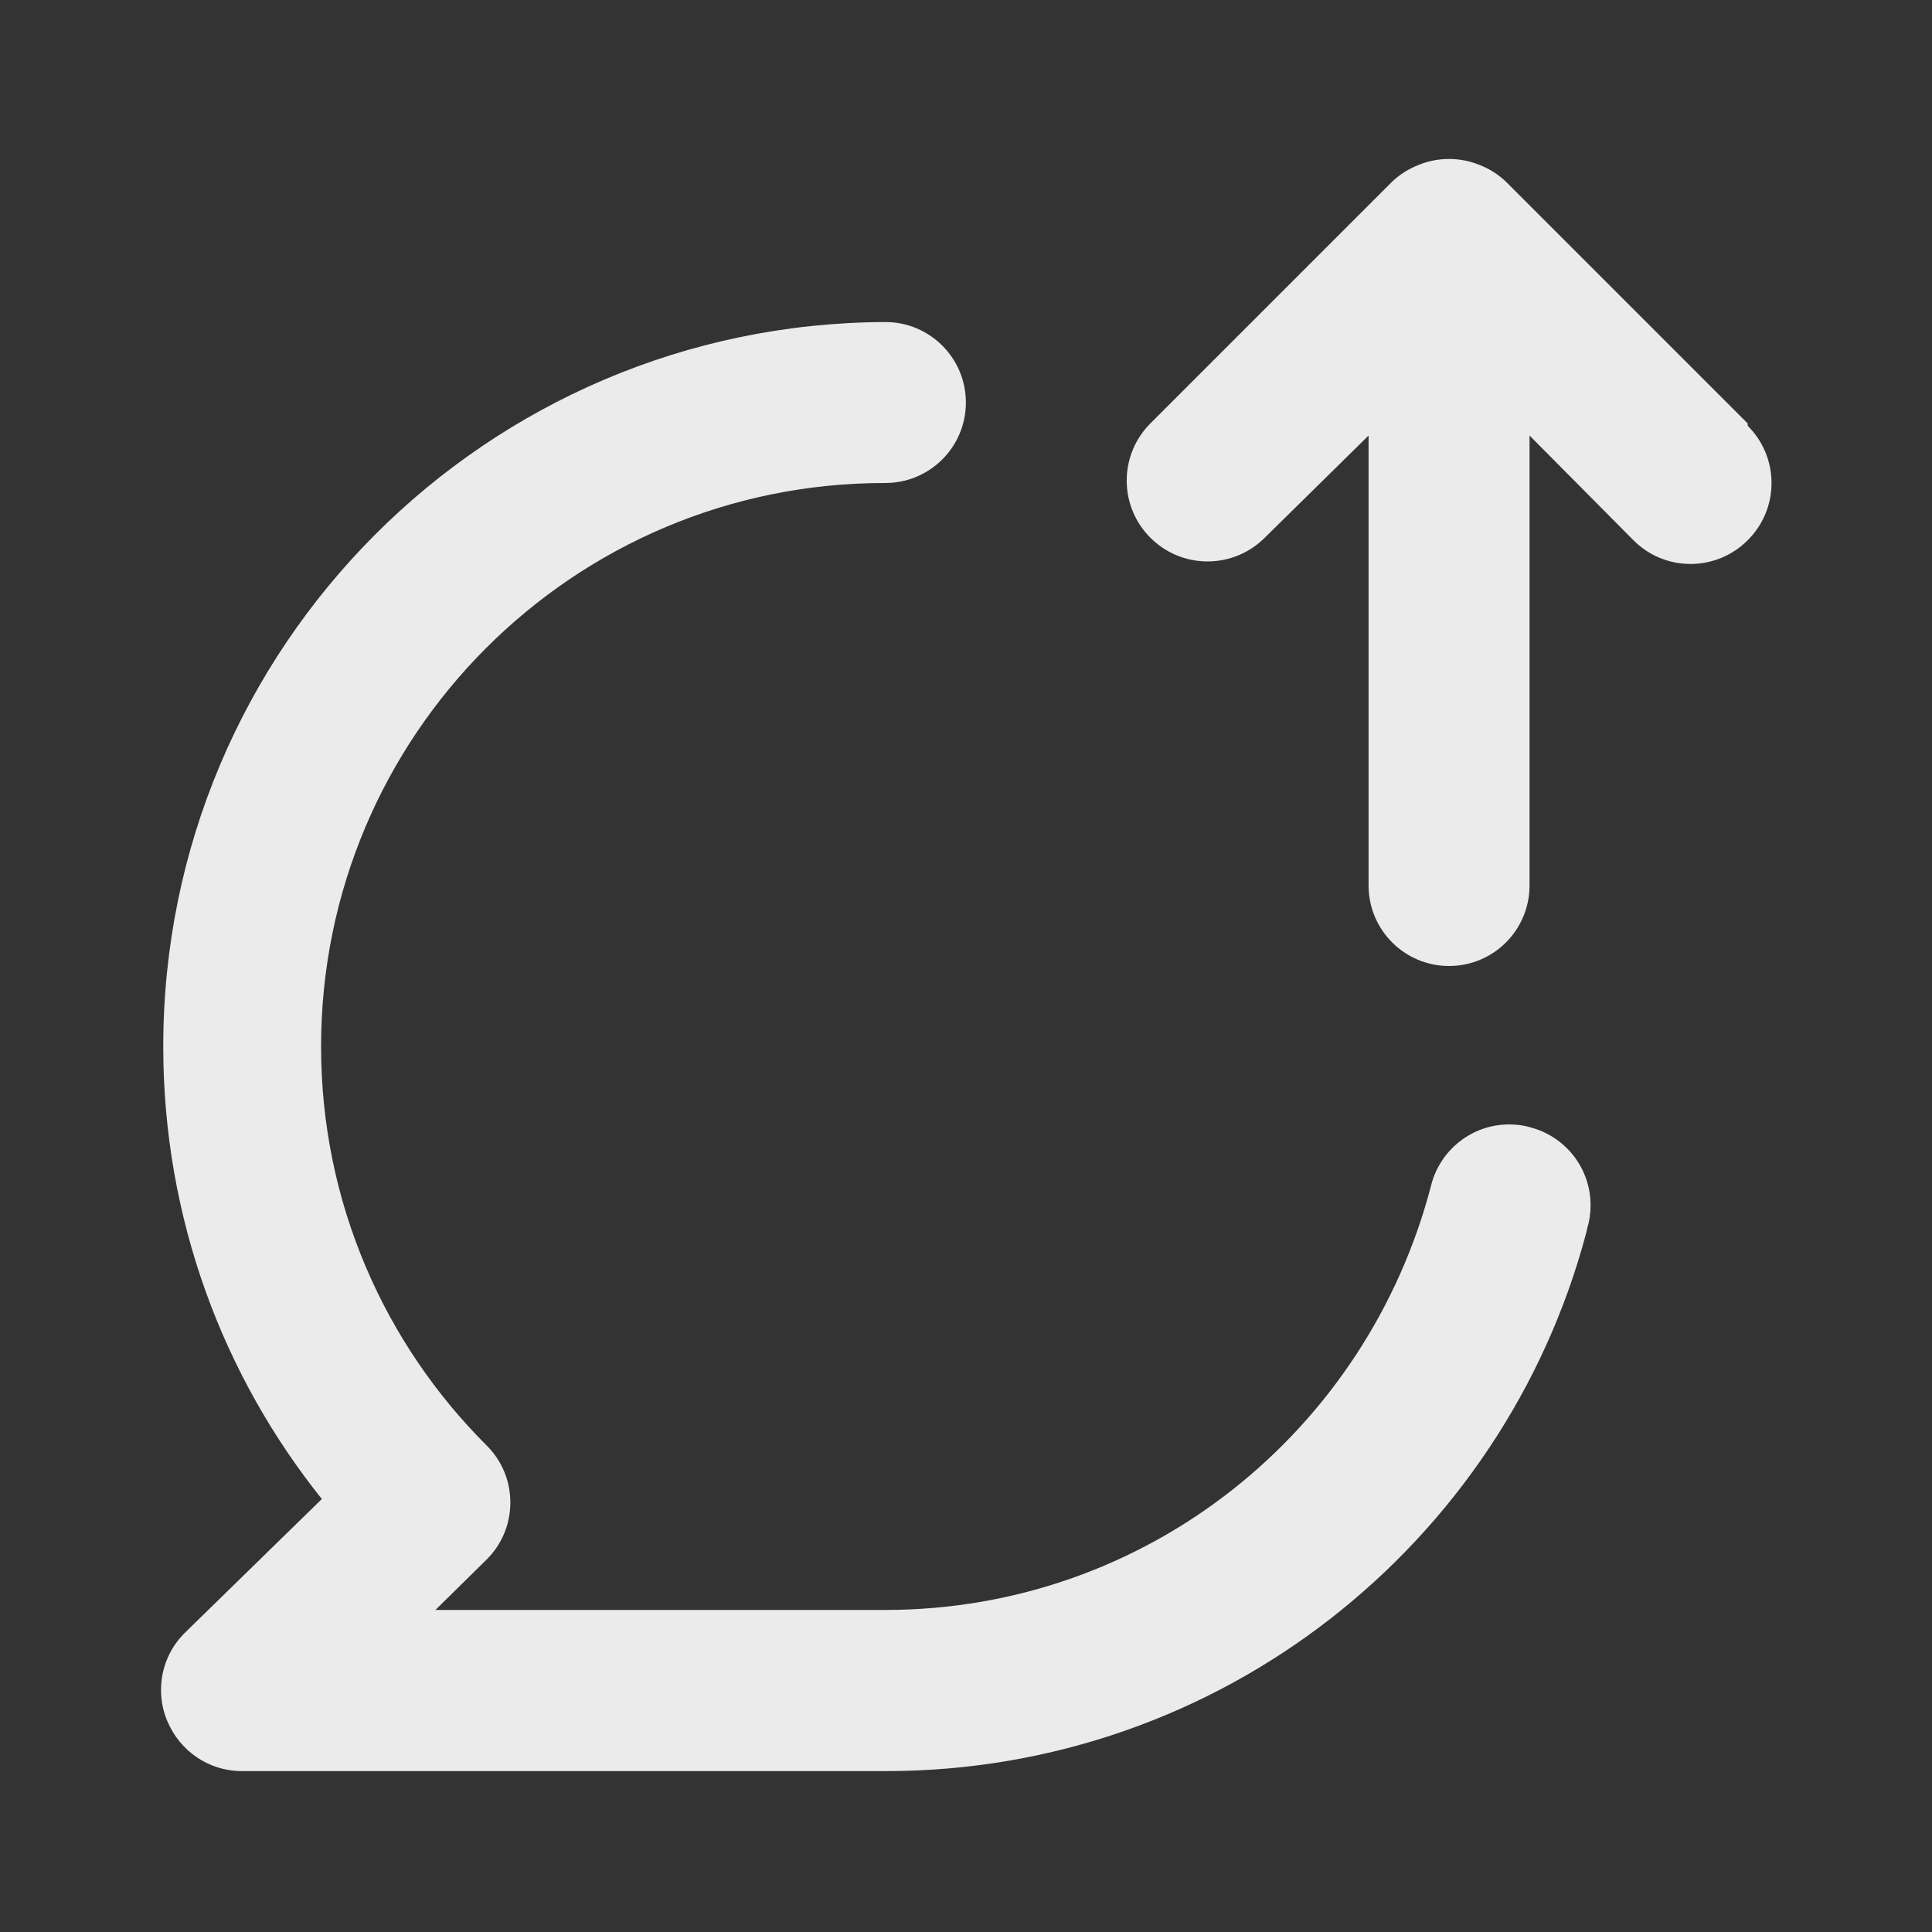 <!-- Generated by IcoMoon.io -->
<svg version="1.1" xmlns="http://www.w3.org/2000/svg" width="32" height="32" viewBox="0 0 32 32">
<rect x="0" y="0" width="32" height="32" fill="#333333" stroke="none"/>
<title>ul-comment-upload</title>
<path fill="#ebebeb" d="M25.333 18.667c-0.101-0.027-0.216-0.043-0.335-0.043-0.619 0-1.139 0.422-1.29 0.993l-0.002 0.009c-1.058 4.075-4.703 7.037-9.040 7.040h-7.454l0.853-0.84c0.24-0.241 0.388-0.573 0.388-0.94s-0.148-0.699-0.388-0.94l0 0c-1.697-1.69-2.747-4.029-2.747-6.613 0-5.155 4.179-9.333 9.333-9.333 0.005 0 0.010 0 0.015 0h-0.001c0.736 0 1.333-0.597 1.333-1.333s-0.597-1.333-1.333-1.333v0c-6.61 0.022-11.961 5.386-11.961 12 0 2.846 0.99 5.46 2.645 7.517l-0.018-0.023-2.28 2.227c-0.238 0.241-0.384 0.571-0.384 0.936 0 0.187 0.038 0.364 0.108 0.526l-0.003-0.009c0.204 0.487 0.676 0.824 1.226 0.827h10.667c0.002 0 0.005 0 0.008 0 5.561 0 10.239-3.783 11.6-8.916l0.019-0.084c0.034-0.112 0.053-0.24 0.053-0.372 0-0.623-0.427-1.146-1.004-1.292l-0.009-0.002zM28.947 7.013l-4-4c-0.123-0.118-0.269-0.213-0.431-0.277l-0.009-0.003c-0.15-0.063-0.324-0.1-0.507-0.1s-0.357 0.037-0.515 0.103l0.009-0.003c-0.171 0.067-0.317 0.162-0.44 0.28l0-0-4 4c-0.242 0.242-0.392 0.577-0.392 0.947 0 0.739 0.599 1.339 1.339 1.339 0.37 0 0.704-0.15 0.947-0.392v0l1.72-1.693v7.453c0 0.736 0.597 1.333 1.333 1.333s1.333-0.597 1.333-1.333v0-7.453l1.72 1.733c0.242 0.244 0.577 0.394 0.947 0.394s0.705-0.151 0.947-0.394l0-0c0.244-0.242 0.394-0.577 0.394-0.947s-0.151-0.705-0.394-0.947l-0-0z"></path>
</svg>
